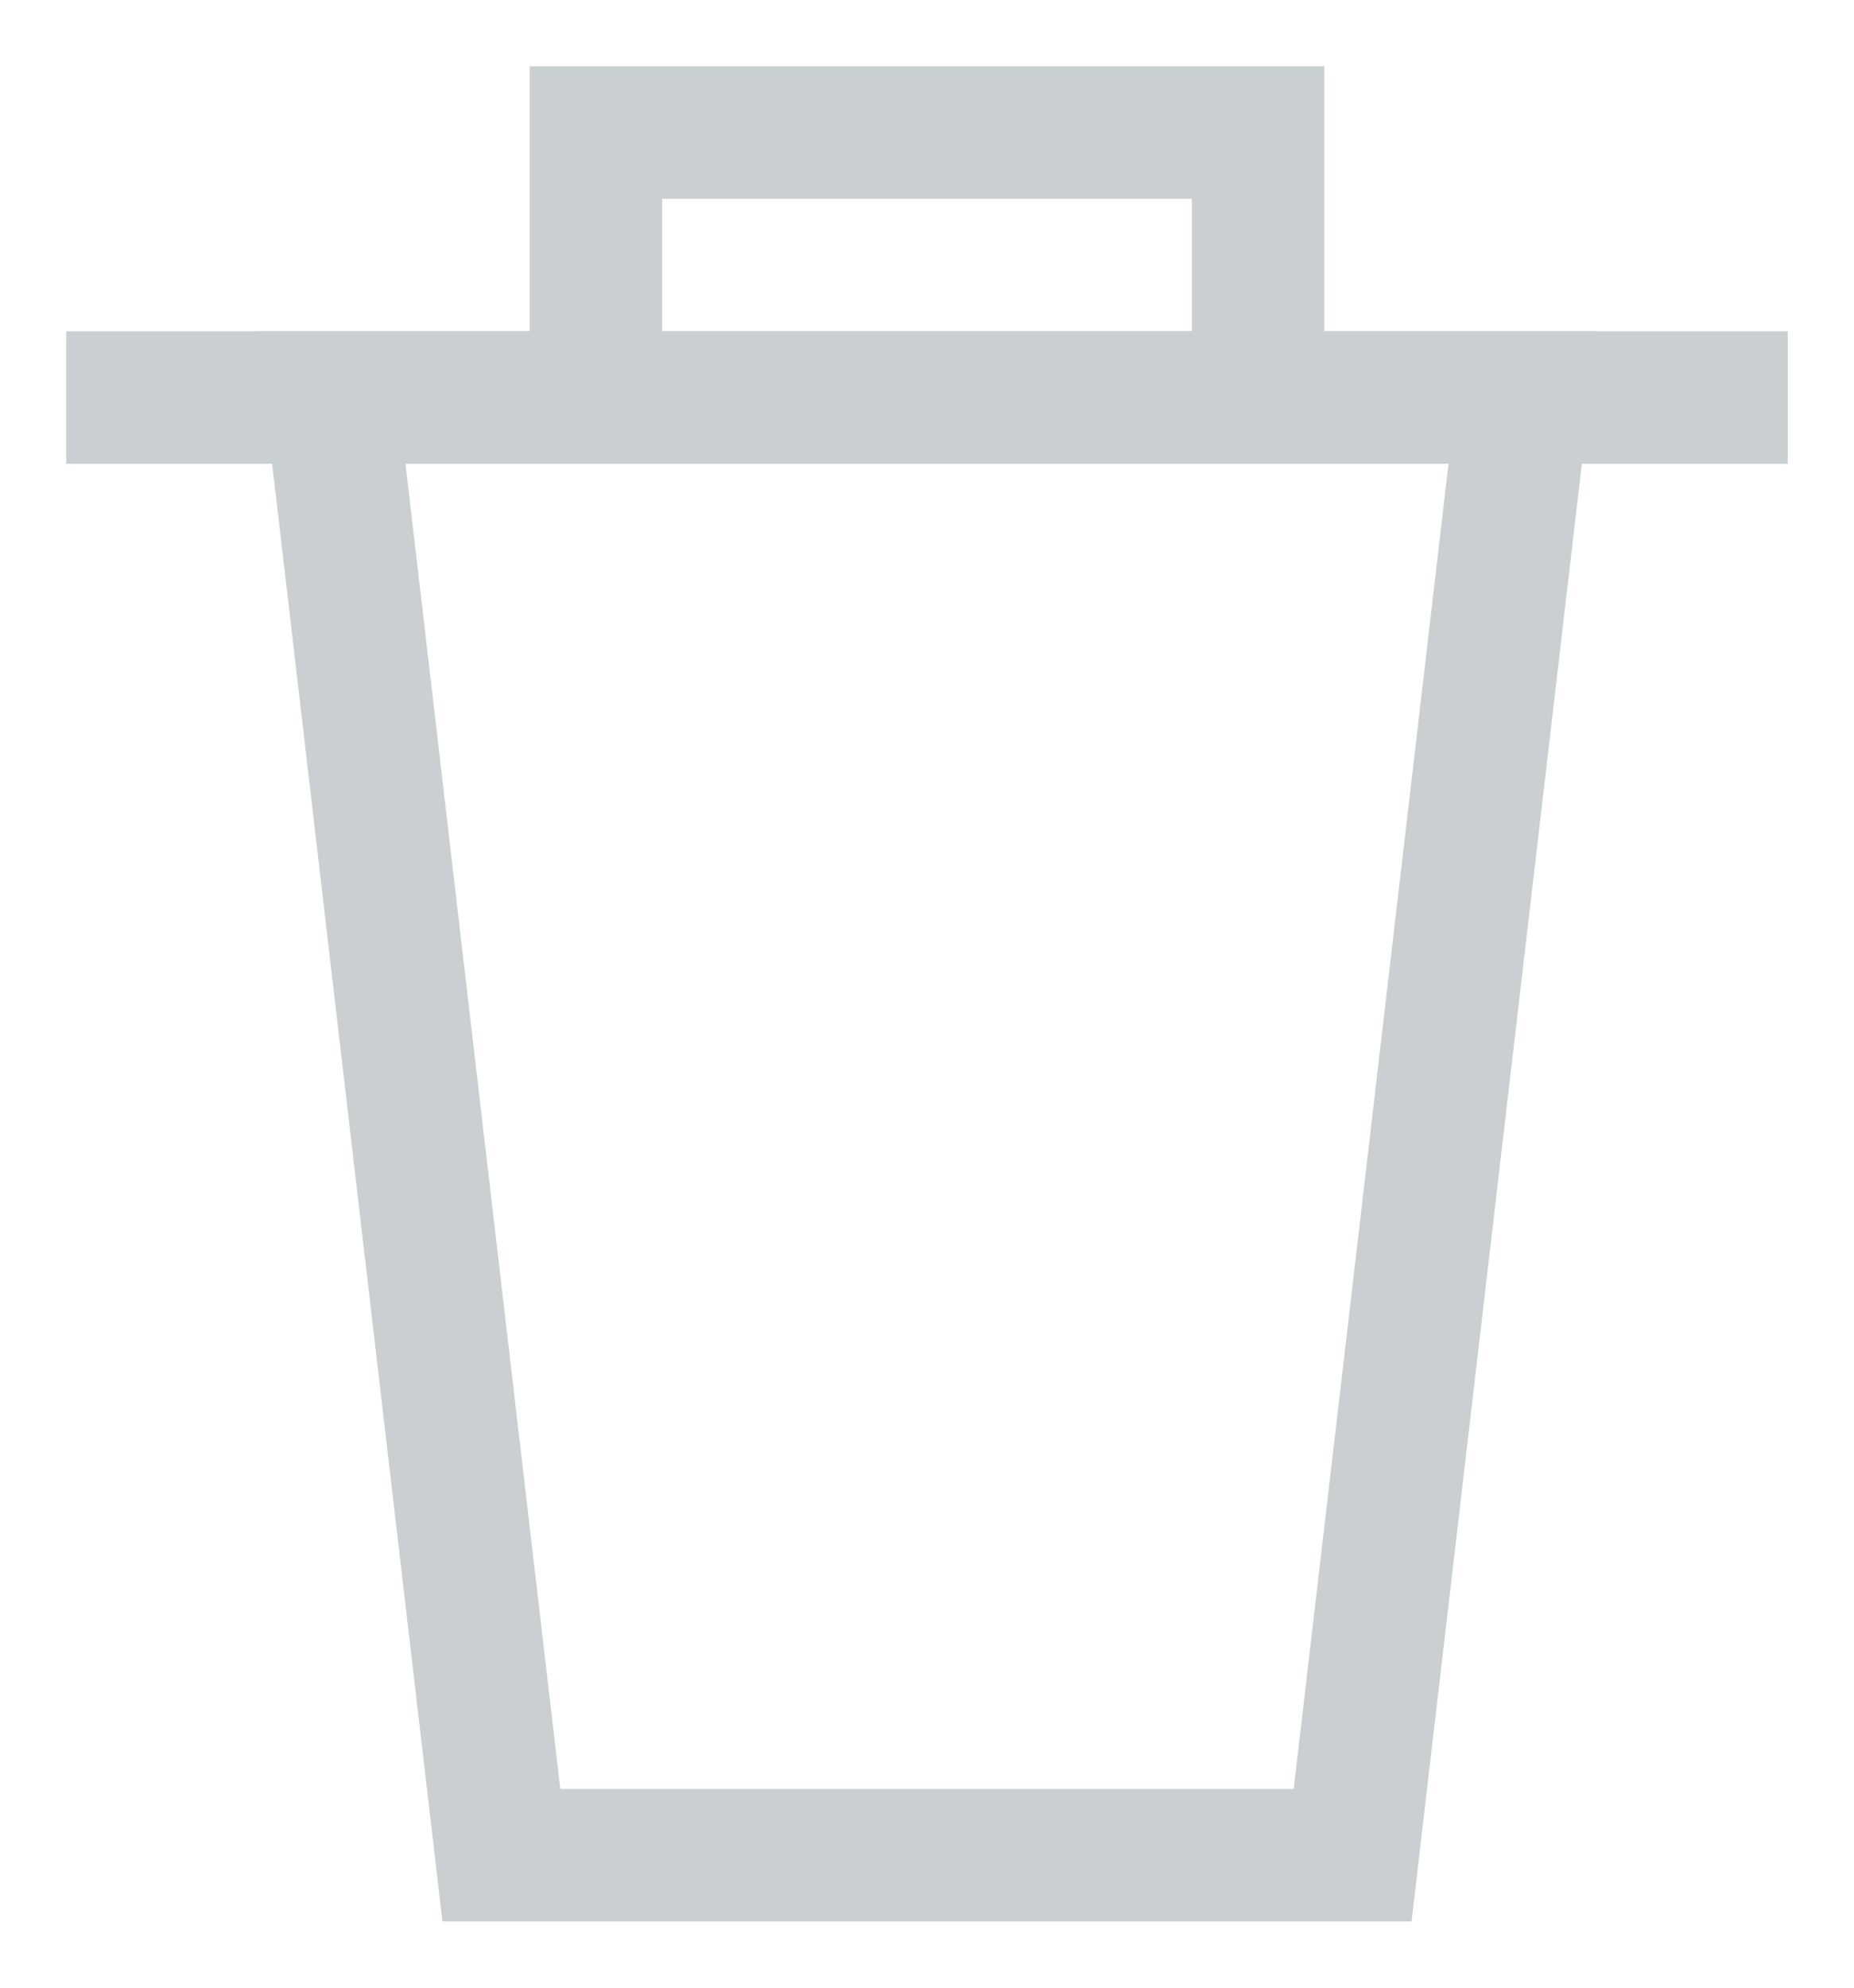 <svg width="14" height="15" viewBox="0 0 14 15" fill="none" xmlns="http://www.w3.org/2000/svg">
<path d="M10.214 14L11.5 3H7H2.5L3.786 14H10.214Z" stroke="#CACFD2"/>
<path d="M0.5 3H13.5" stroke="#CACFD2"/>
<path d="M9.5 3V1H4.5V3" stroke="#CACFD2"/>
</svg>
